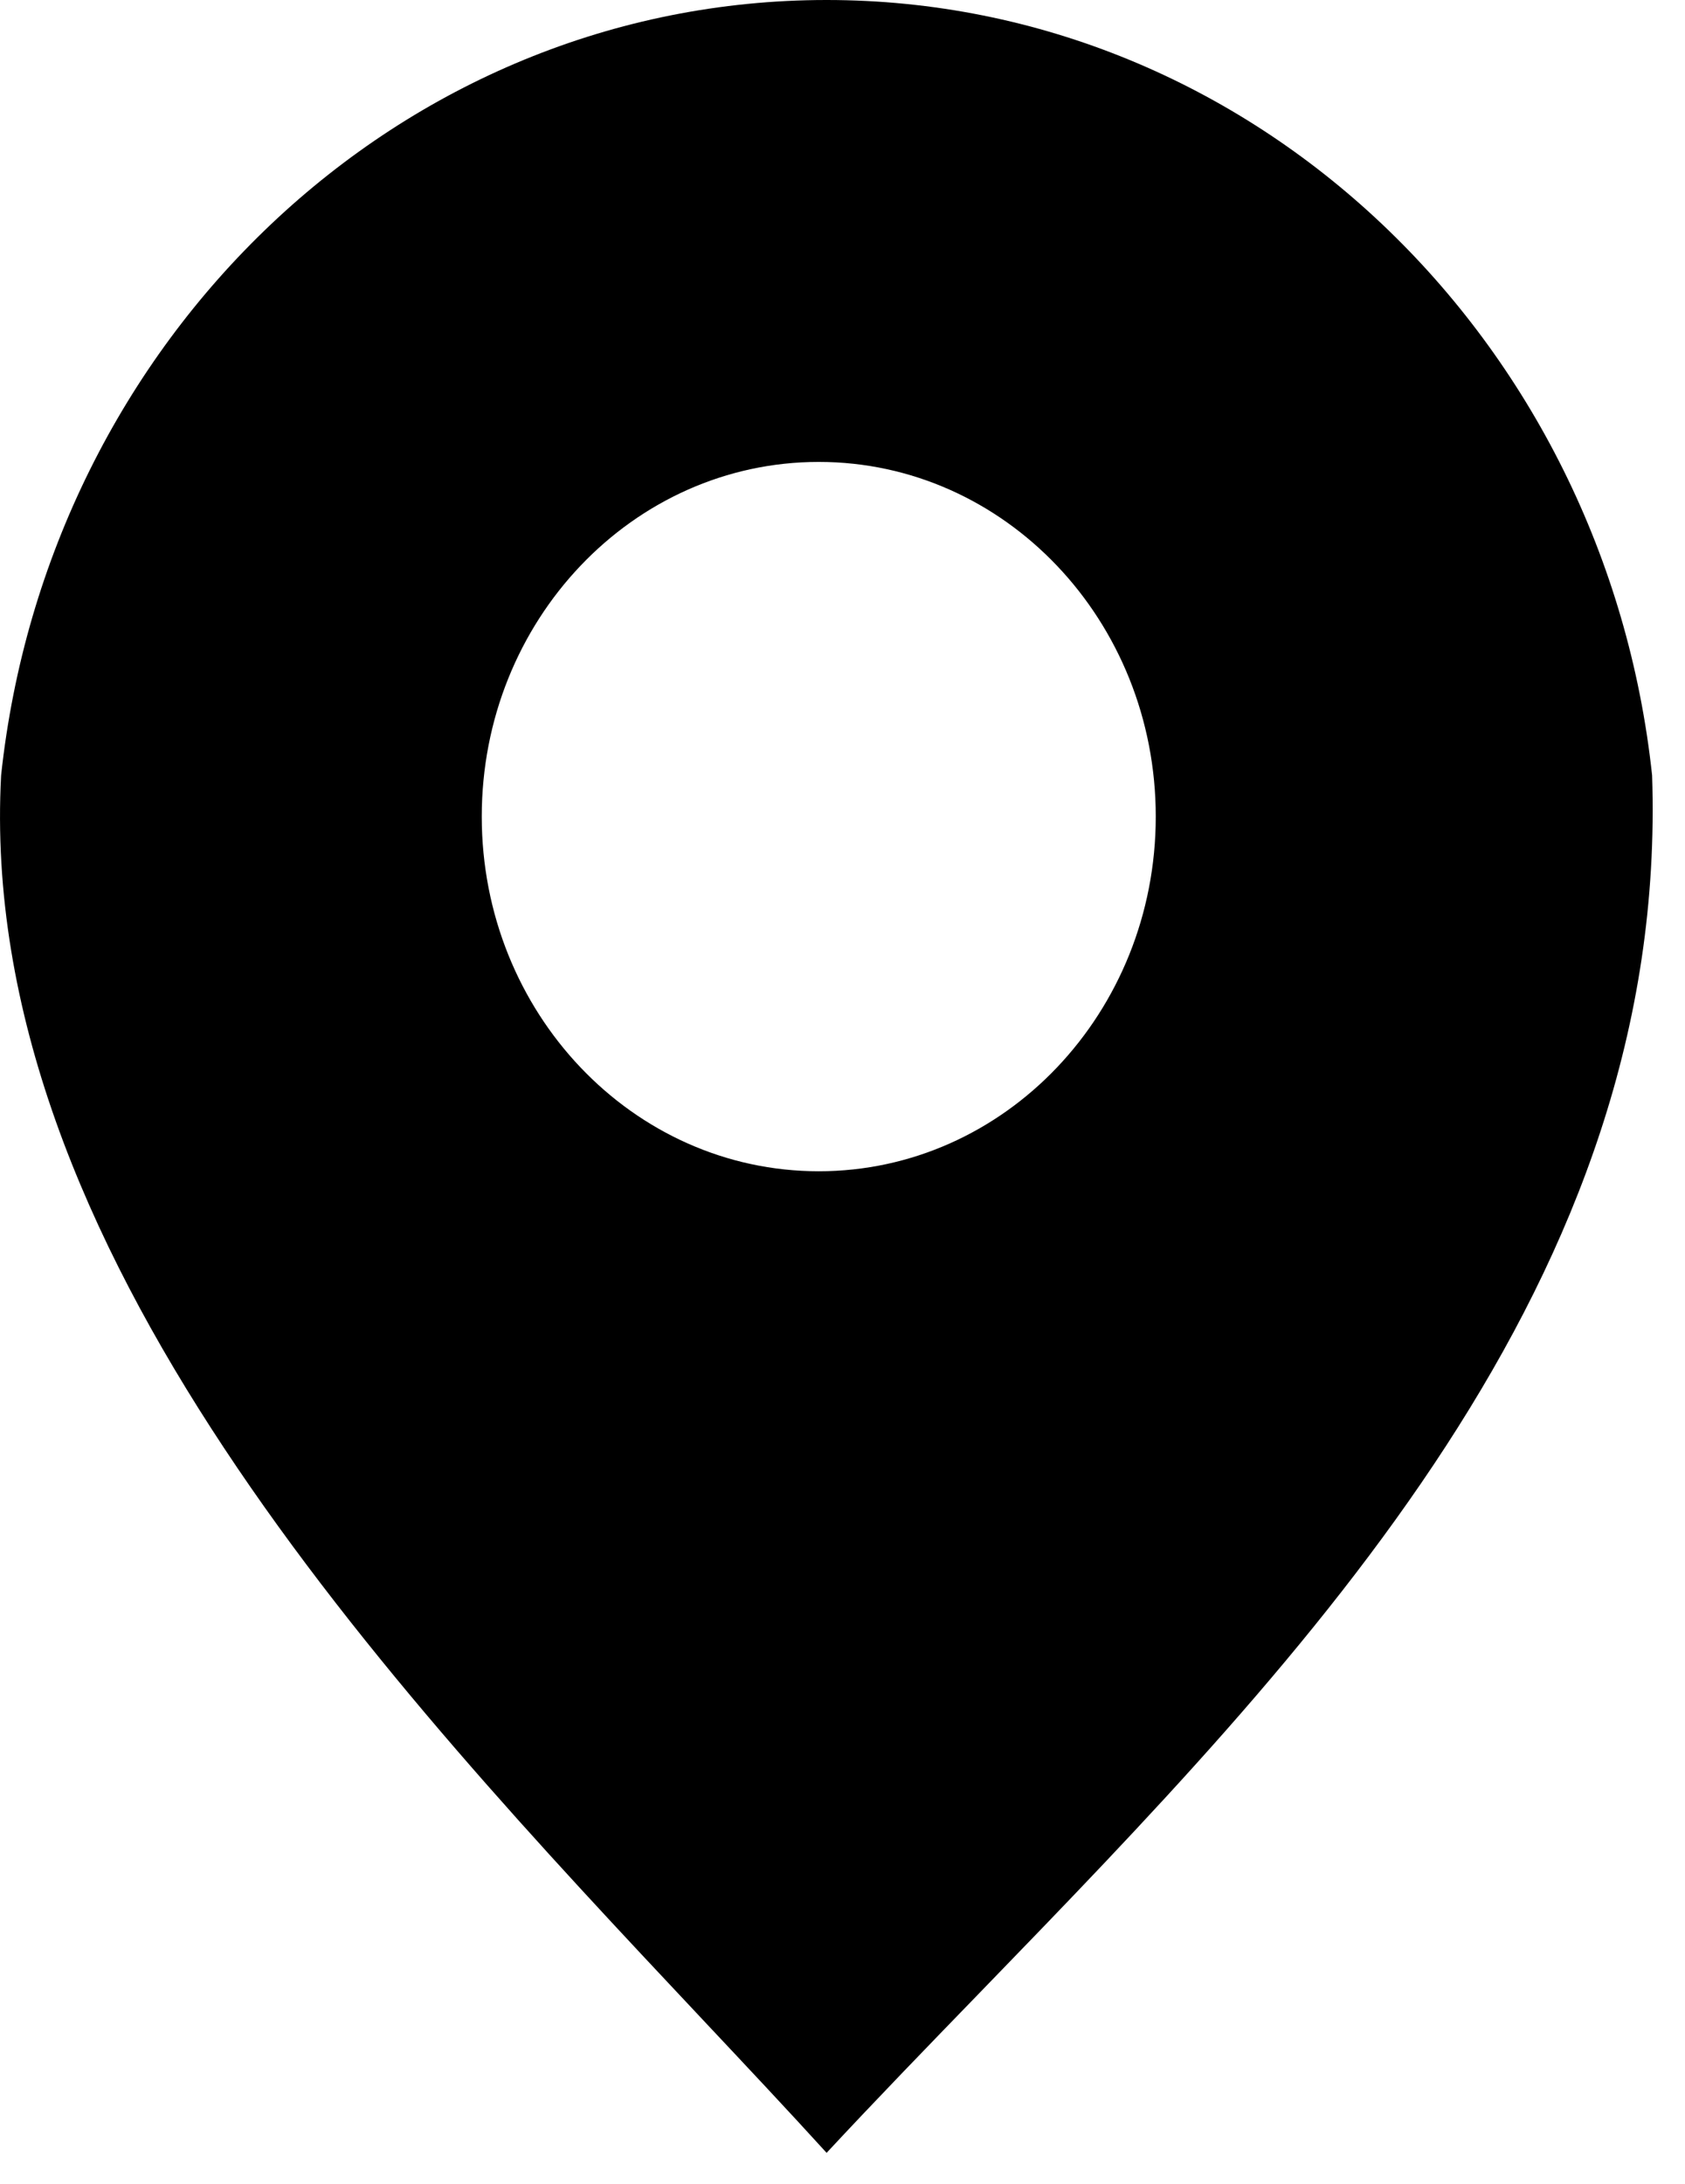 <svg width="44" height="57" viewBox="0 0 44 57" fill="currentColor" xmlns="http://www.w3.org/2000/svg">
<path fill-rule="evenodd" clip-rule="evenodd" d="M18.332 52.698C19.478 53.917 20.575 55.083 21.585 56.193C22.869 54.813 24.215 53.425 25.581 52.016C34.193 43.13 43.585 33.439 43.141 20.238C41.922 8.85 32.736 0 21.585 0C10.434 0 1.248 8.85 0.029 20.238C-0.626 32.532 10.113 43.955 18.332 52.698ZM21.38 30.572C26.24 30.572 30.18 26.427 30.18 21.314C30.18 16.202 26.24 12.057 21.38 12.057C16.52 12.057 12.58 16.202 12.58 21.314C12.58 26.427 16.52 30.572 21.38 30.572Z" fill="currentColor"/>
</svg>
